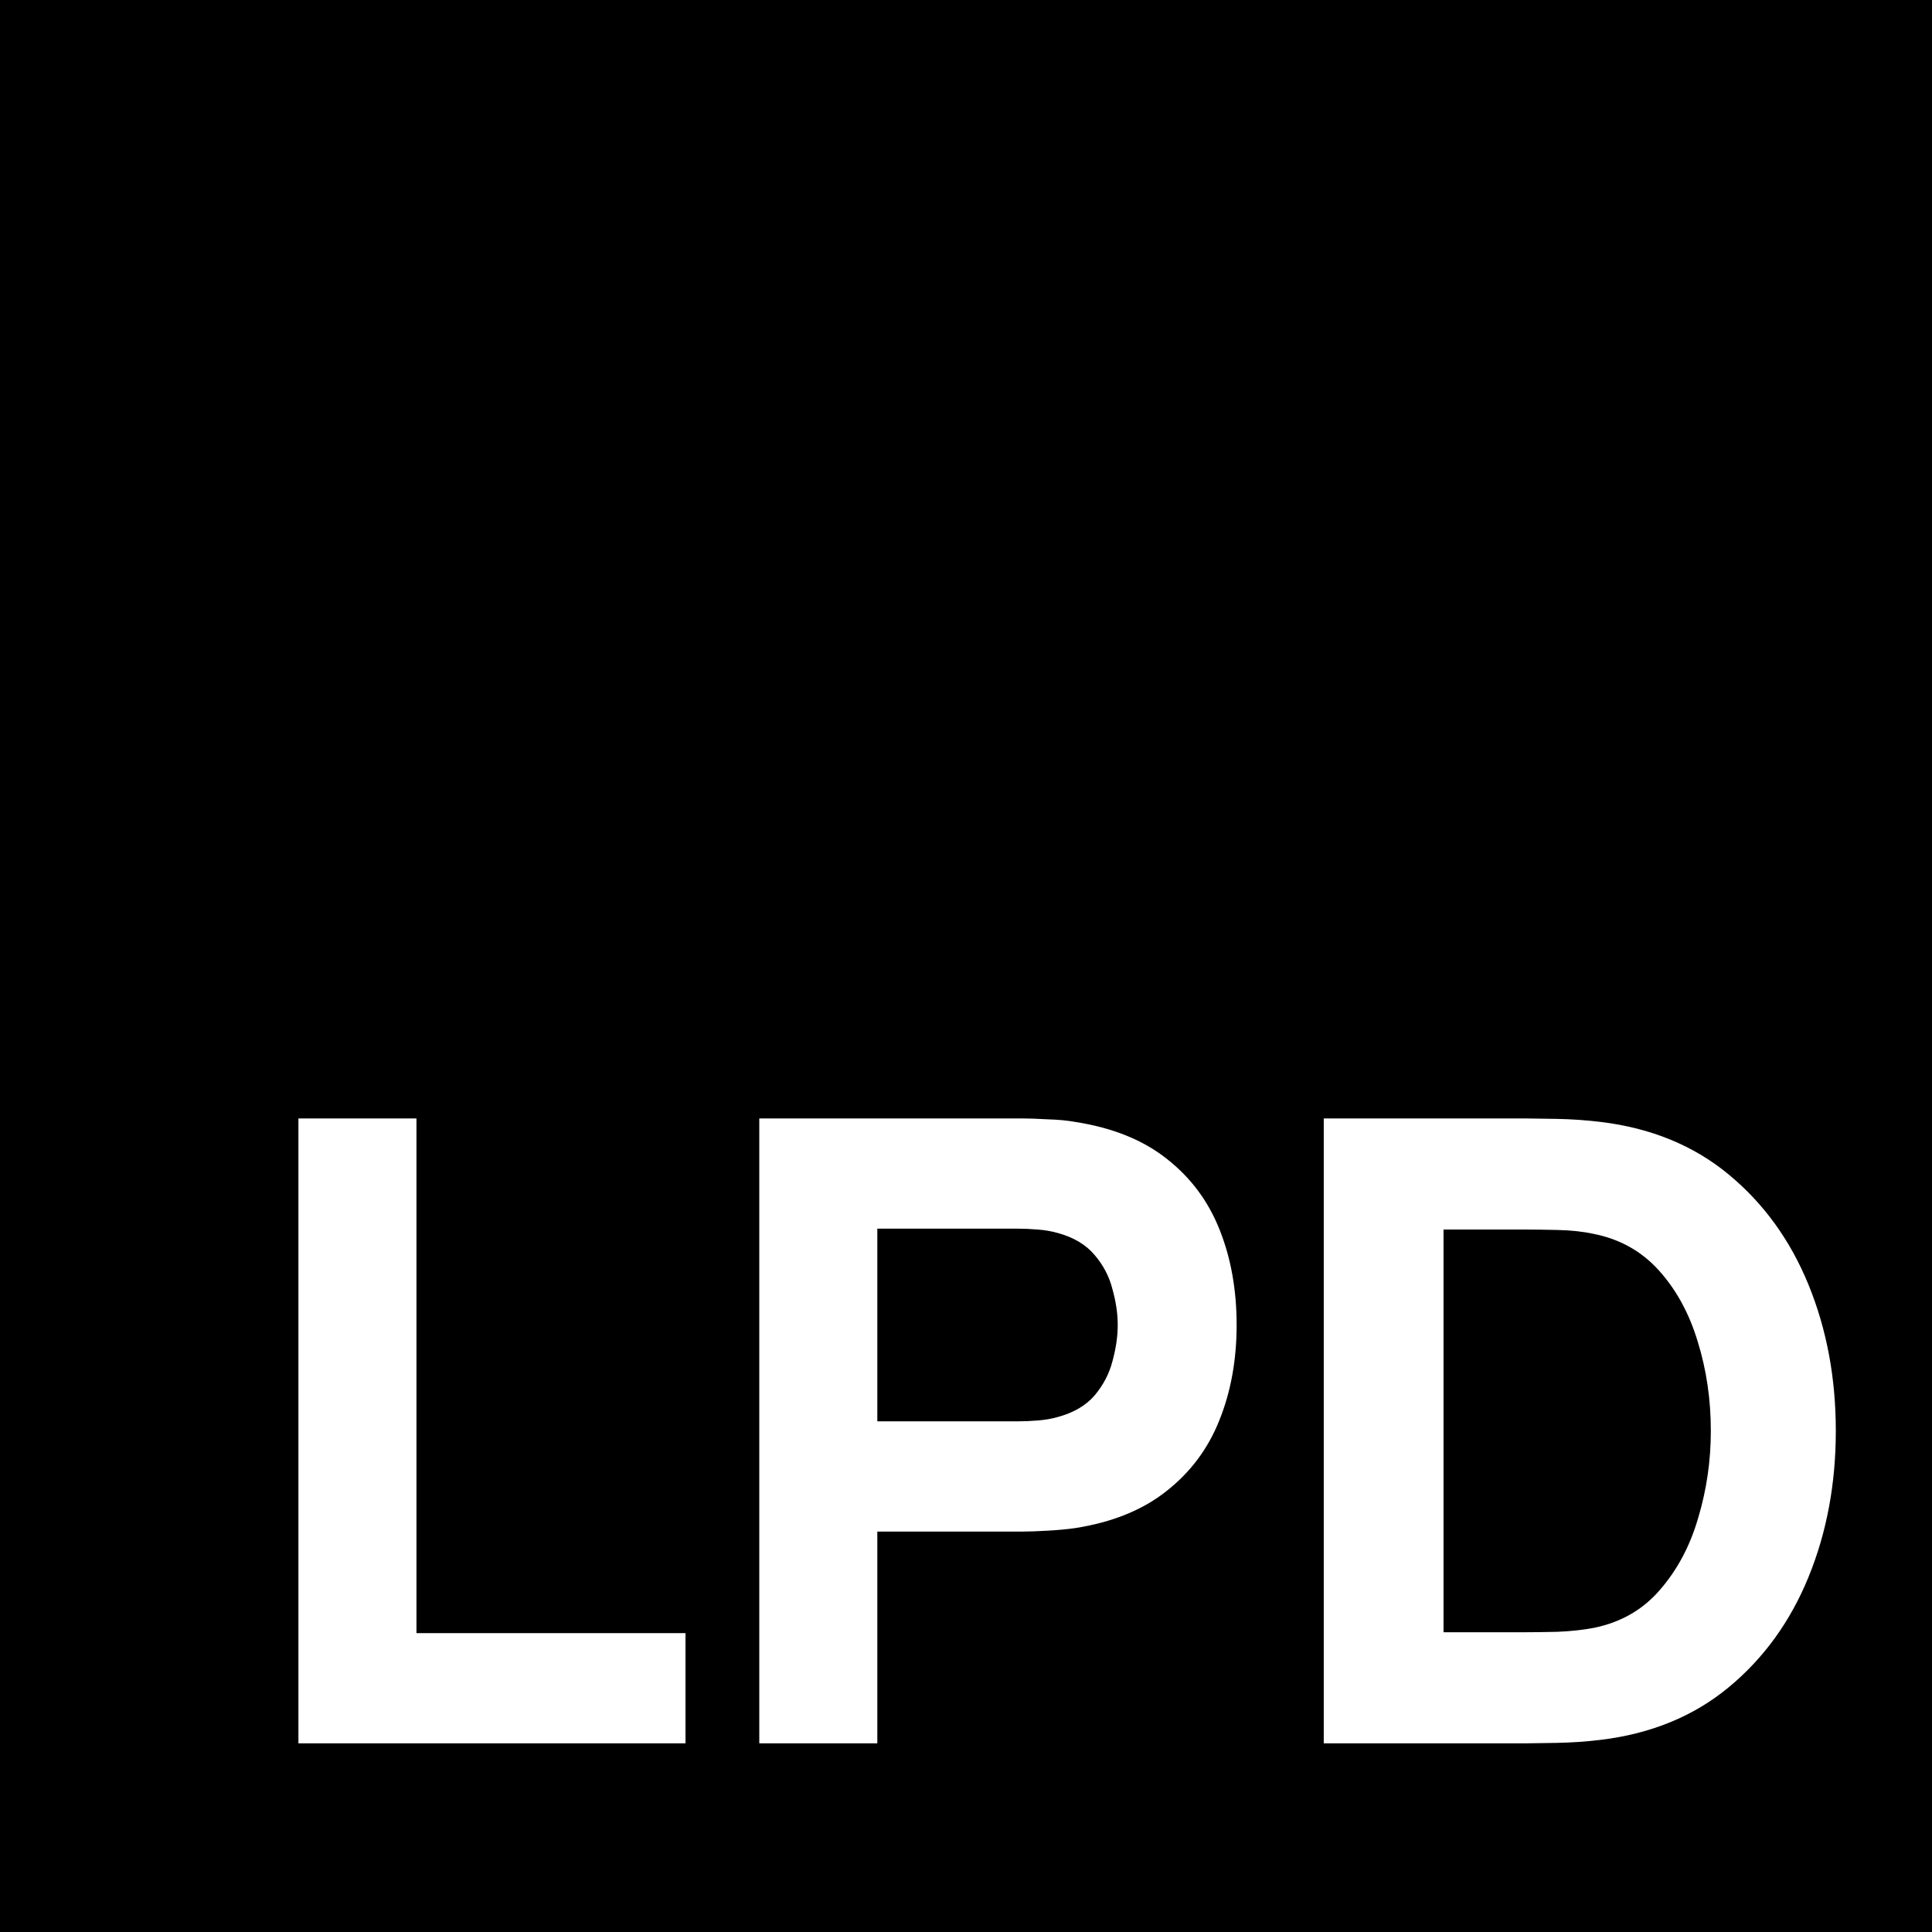 <svg width="512" height="512" viewBox="0 0 512 512" fill="none" xmlns="http://www.w3.org/2000/svg">
<rect width="512" height="512" fill="black"/>
<path d="M79.085 462V296.4H110.366V432.79H181.666V462H79.085ZM201.219 462V296.4H271.139C272.749 296.4 274.896 296.477 277.579 296.63C280.339 296.707 282.792 296.937 284.939 297.32C294.829 298.853 302.917 302.112 309.204 307.095C315.567 312.078 320.244 318.365 323.234 325.955C326.224 333.468 327.719 341.863 327.719 351.14C327.719 360.417 326.186 368.85 323.119 376.44C320.129 383.953 315.452 390.202 309.089 395.185C302.802 400.168 294.752 403.427 284.939 404.96C282.792 405.267 280.339 405.497 277.579 405.65C274.819 405.803 272.672 405.88 271.139 405.88H232.499V462H201.219ZM232.499 376.67H269.759C271.369 376.67 273.132 376.593 275.049 376.44C276.966 376.287 278.729 375.98 280.339 375.52C284.556 374.37 287.814 372.453 290.114 369.77C292.414 367.01 293.986 363.982 294.829 360.685C295.749 357.312 296.209 354.13 296.209 351.14C296.209 348.15 295.749 345.007 294.829 341.71C293.986 338.337 292.414 335.308 290.114 332.625C287.814 329.865 284.556 327.91 280.339 326.76C278.729 326.3 276.966 325.993 275.049 325.84C273.132 325.687 271.369 325.61 269.759 325.61H232.499V376.67ZM350.809 462V296.4H404.399C405.702 296.4 408.386 296.438 412.449 296.515C416.512 296.592 420.422 296.86 424.179 297.32C437.519 298.93 448.827 303.568 458.104 311.235C467.381 318.902 474.434 328.638 479.264 340.445C484.094 352.252 486.509 365.17 486.509 379.2C486.509 393.23 484.094 406.148 479.264 417.955C474.434 429.762 467.381 439.498 458.104 447.165C448.827 454.832 437.519 459.47 424.179 461.08C420.422 461.54 416.512 461.808 412.449 461.885C408.386 461.962 405.702 462 404.399 462H350.809ZM382.549 432.56H404.399C406.469 432.56 409.267 432.522 412.794 432.445C416.321 432.292 419.502 431.947 422.339 431.41C429.546 429.953 435.411 426.58 439.934 421.29C444.534 416 447.907 409.637 450.054 402.2C452.277 394.763 453.389 387.097 453.389 379.2C453.389 370.92 452.239 363.062 449.939 355.625C447.716 348.188 444.304 341.902 439.704 336.765C435.104 331.628 429.316 328.37 422.339 326.99C419.502 326.377 416.321 326.032 412.794 325.955C409.267 325.878 406.469 325.84 404.399 325.84H382.549V432.56Z" fill="white"/>
</svg>

